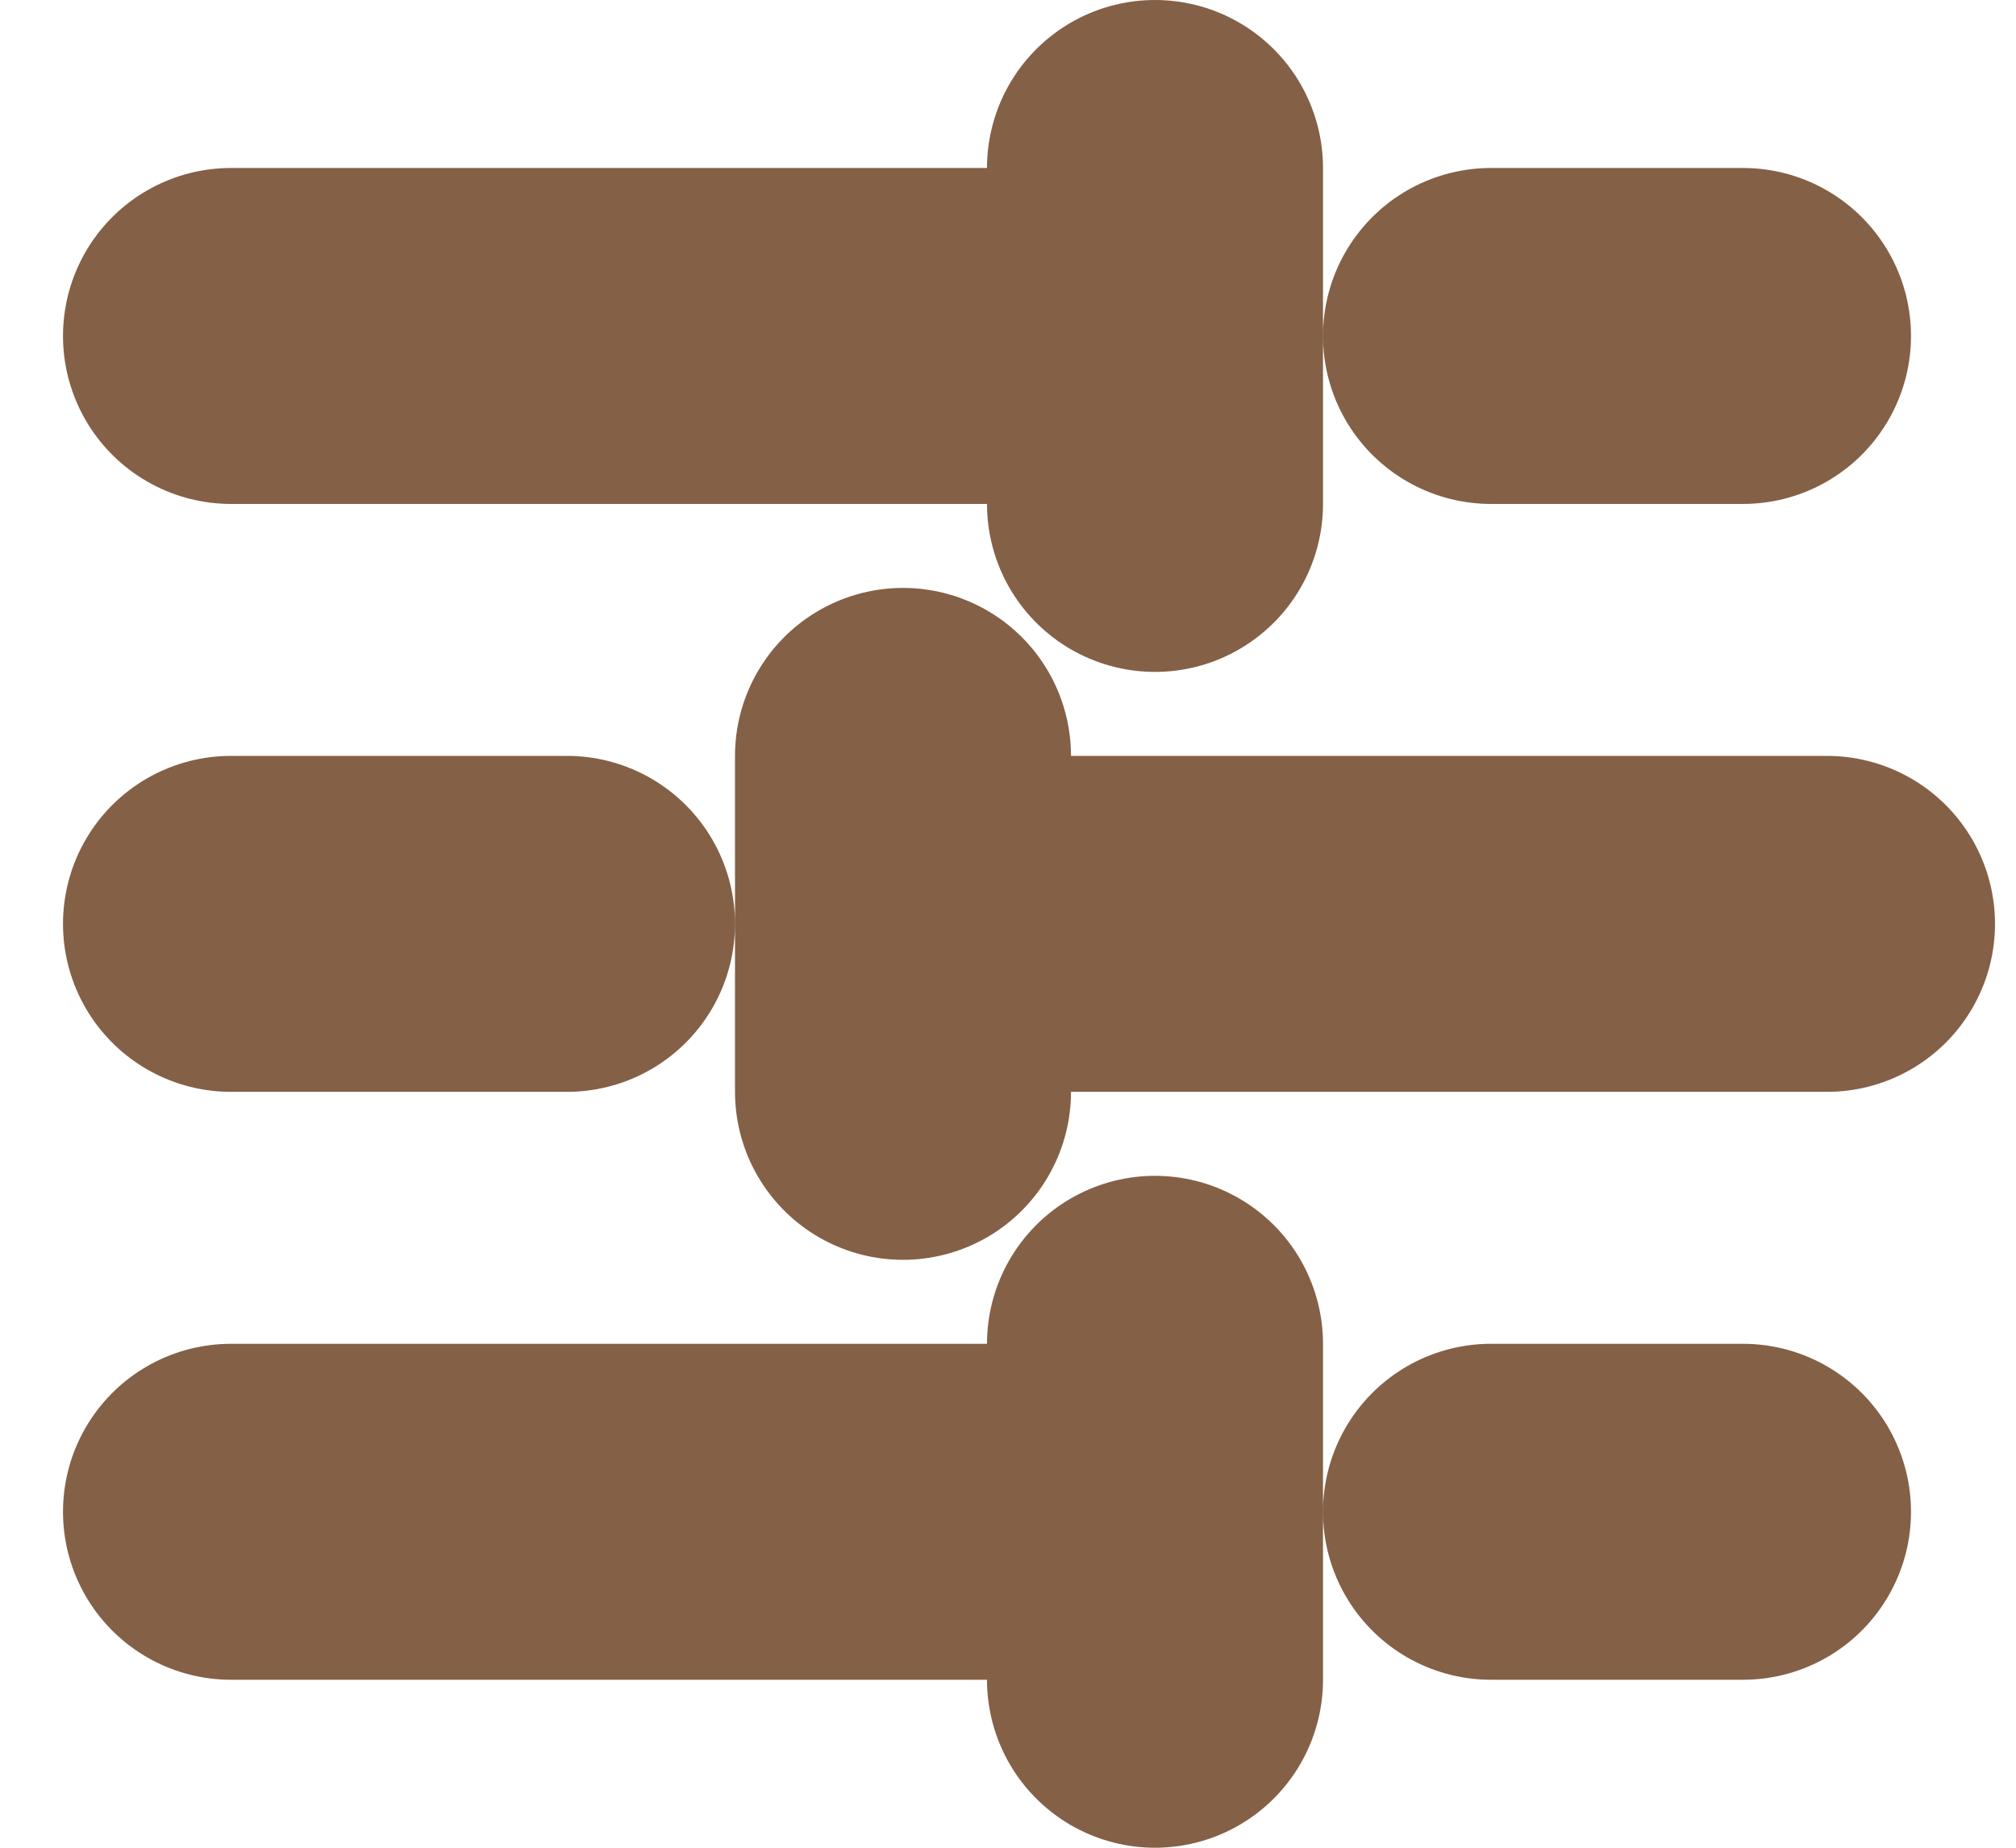<svg width="24" height="22" viewBox="0 0 24 22" fill="none" xmlns="http://www.w3.org/2000/svg">
<path d="M20.75 4H17.75" stroke="#846046" stroke-width="4" stroke-linecap="round" stroke-linejoin="round"/>
<path d="M13.75 2V6" stroke="#846046" stroke-width="4" stroke-linecap="round" stroke-linejoin="round"/>
<path d="M13.75 4H2.75" stroke="#846046" stroke-width="4" stroke-linecap="round" stroke-linejoin="round"/>
<path d="M6.75 11H2.75" stroke="#846046" stroke-width="4" stroke-linecap="round" stroke-linejoin="round"/>
<path d="M10.75 9V13" stroke="#846046" stroke-width="4" stroke-linecap="round" stroke-linejoin="round"/>
<path d="M21.75 11H10.75" stroke="#846046" stroke-width="4" stroke-linecap="round" stroke-linejoin="round"/>
<path d="M20.75 18H17.75" stroke="#846046" stroke-width="4" stroke-linecap="round" stroke-linejoin="round"/>
<path d="M13.75 16V20" stroke="#846046" stroke-width="4" stroke-linecap="round" stroke-linejoin="round"/>
<path d="M13.75 18H2.75" stroke="#846046" stroke-width="4" stroke-linecap="round" stroke-linejoin="round"/>
</svg>
